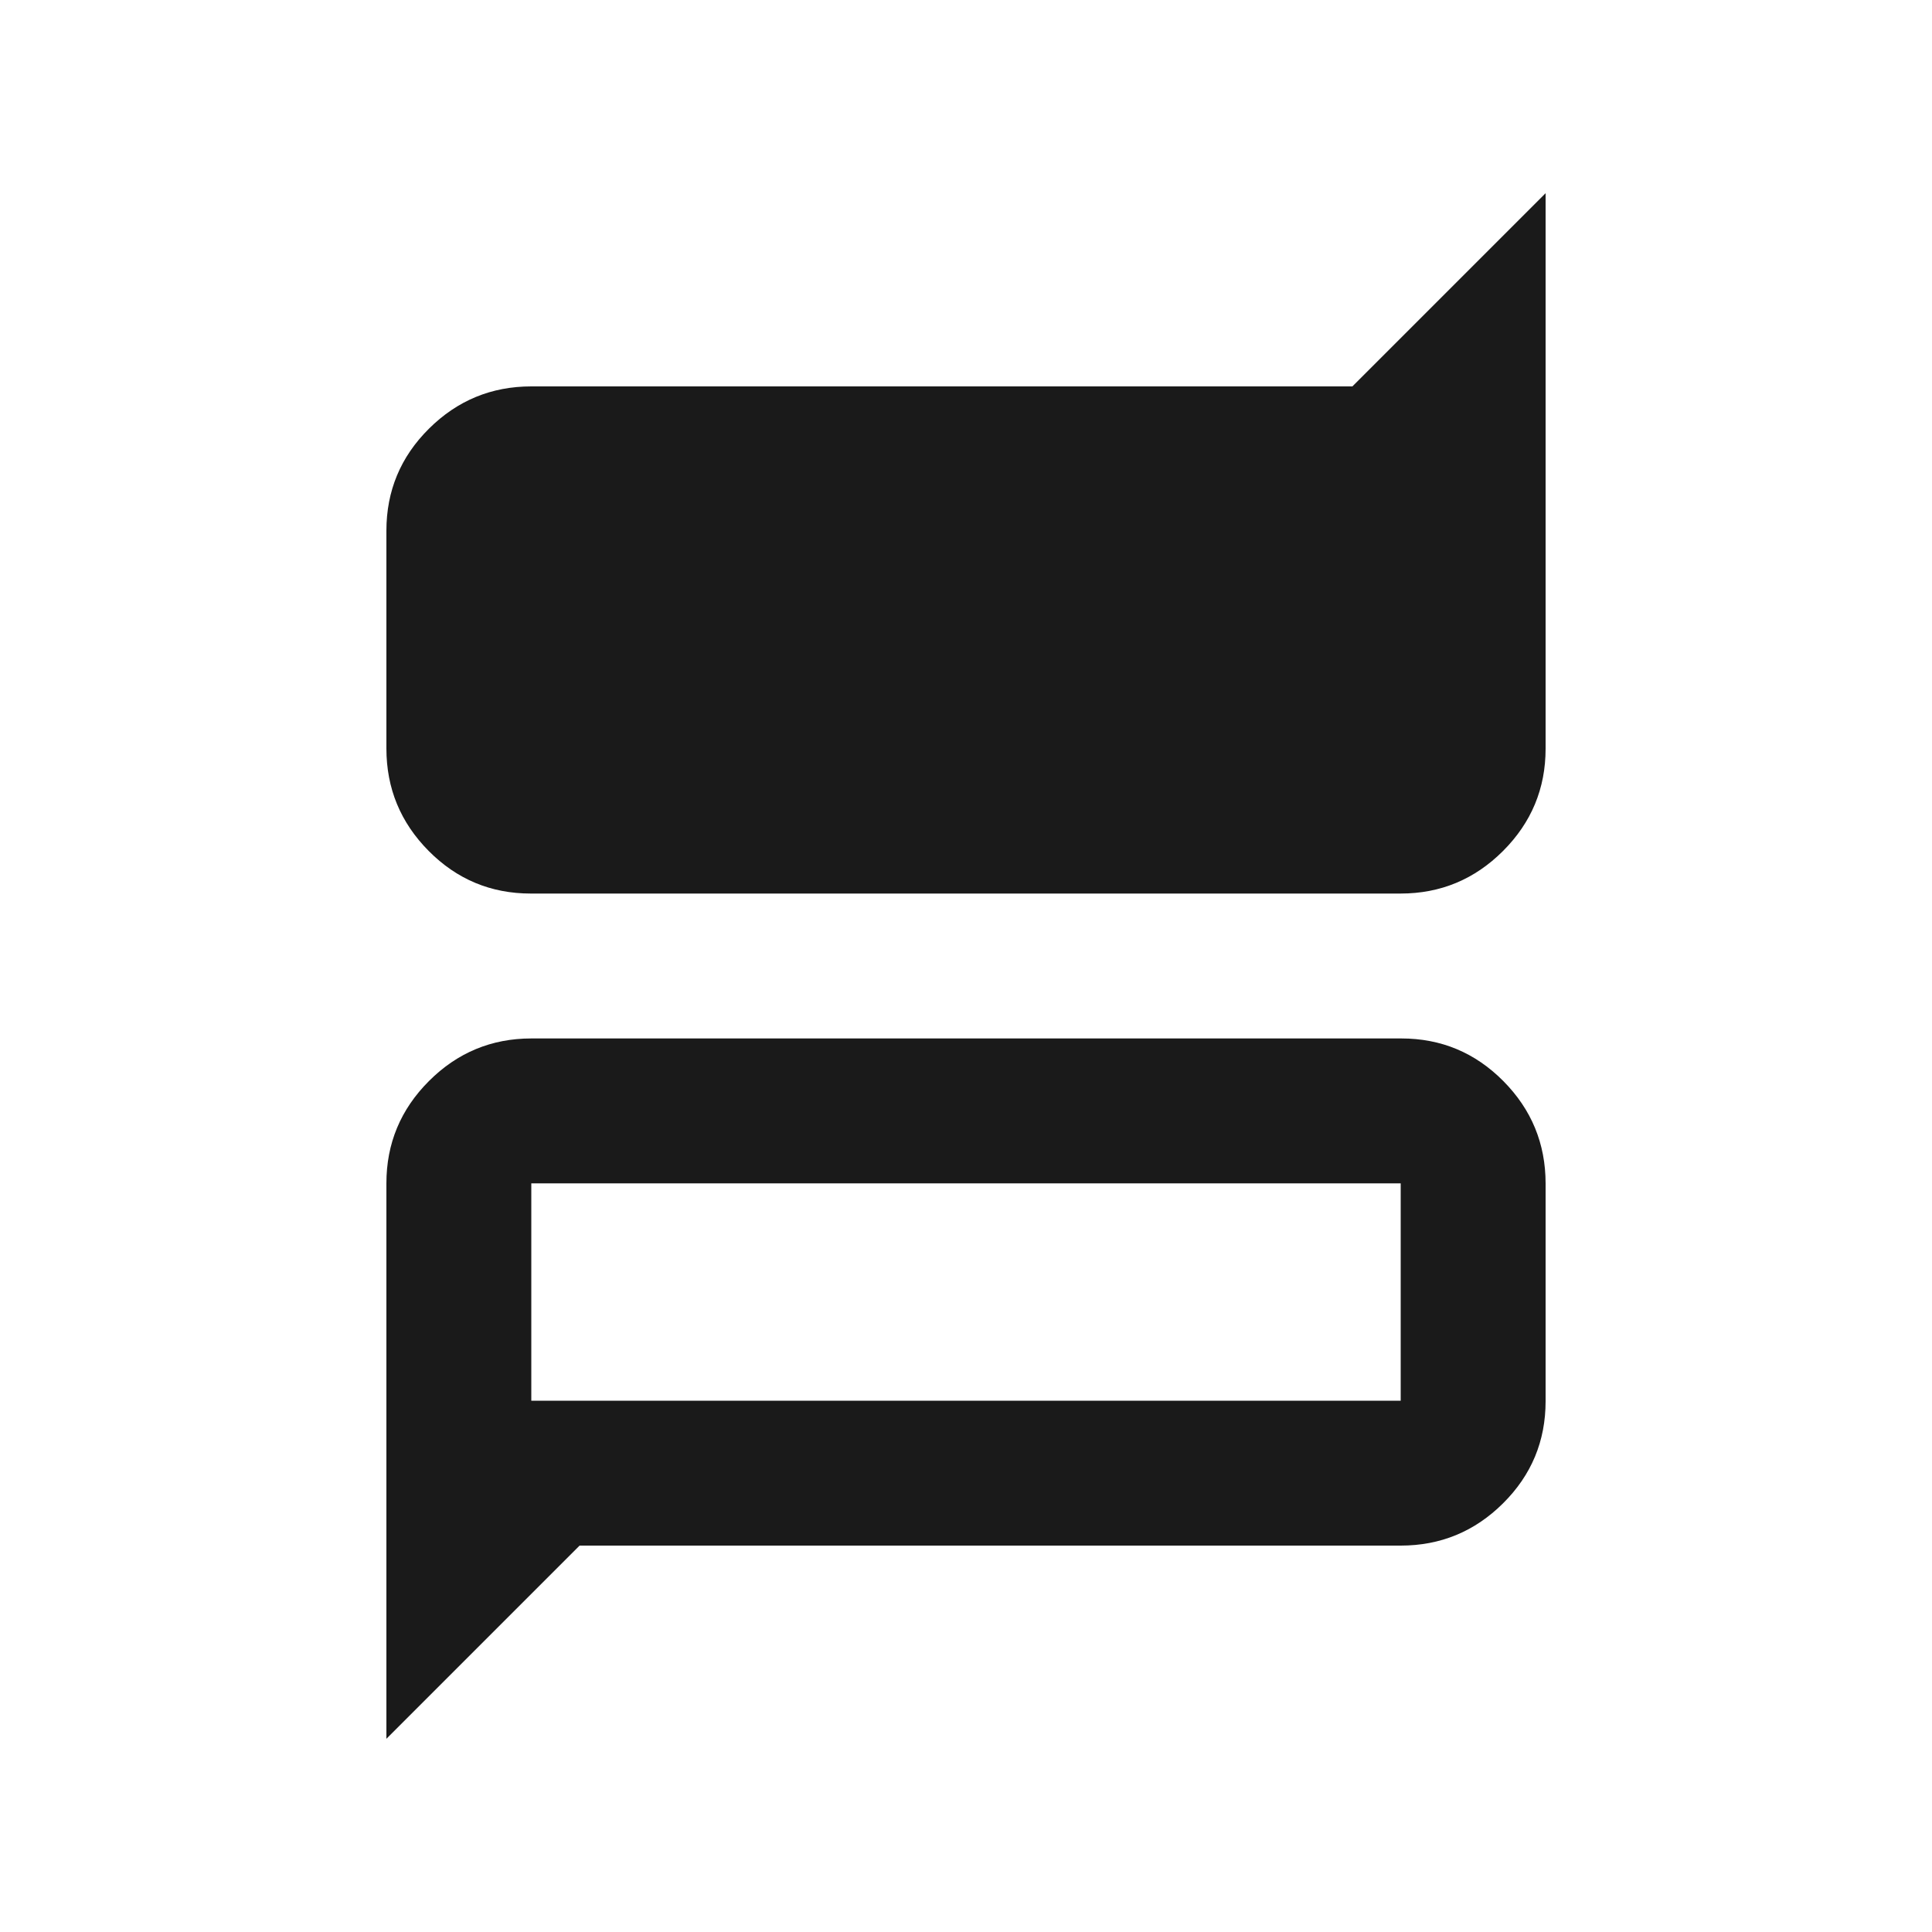 <svg xmlns="http://www.w3.org/2000/svg" height="20px" viewBox="0 -960 960 960" width="20px" fill="#1a1a1a">
  <path
    d="m672-768 96-96v276q0 29.7-21.16 50.85Q725.68-516 695.96-516H263.72Q234-516 213-537.18t-21-50.92v-108.16Q192-726 213.15-747q21.15-21 50.85-21h408ZM192-96v-276q0-29.7 21.16-50.85Q234.32-444 264.04-444h432.24Q726-444 747-422.82t21 50.92v108.16Q768-234 746.85-213 725.7-192 696-192H288l-96 96Zm72-168h432v-108H264v108Zm0 0v-108 108Z" />
</svg>